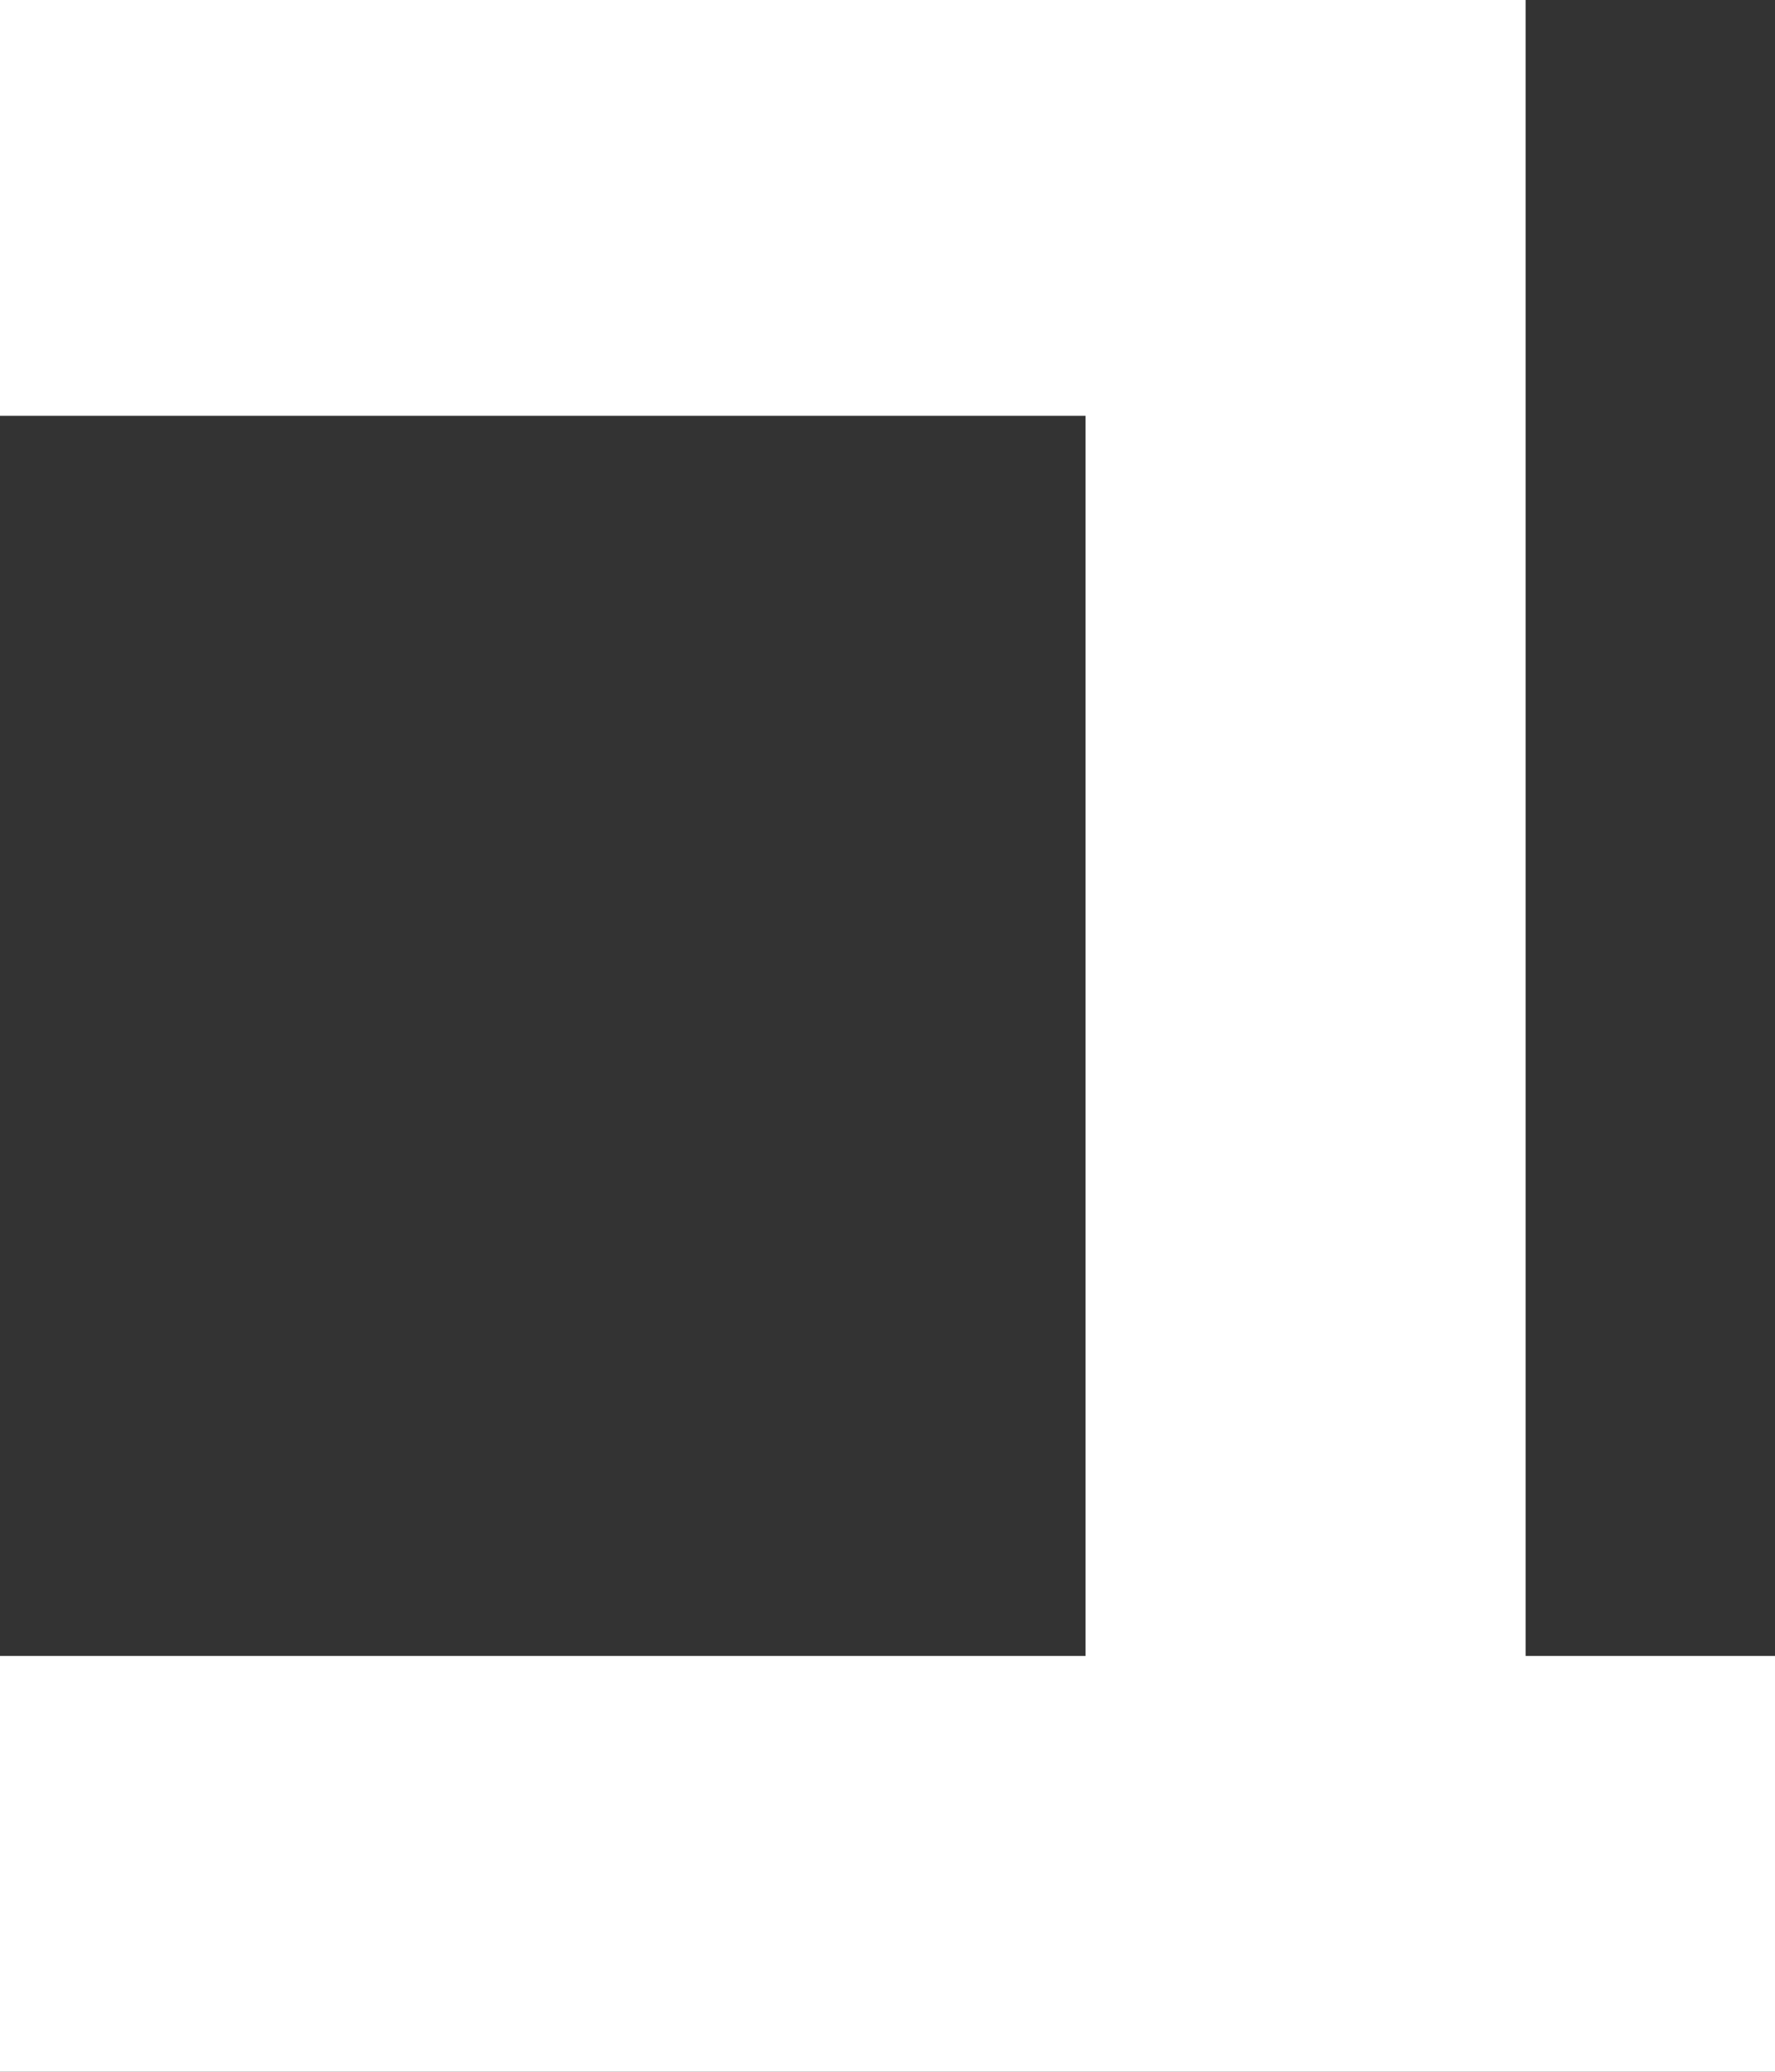 <svg width="30" height="35" viewBox="0 0 30 35" fill="none" xmlns="http://www.w3.org/2000/svg">
<rect x="0" y="0" width="30" height="35" fill="#333333" stroke="none"/>
<path d="M29 28.475H25.285V6.025V1V0.5H24.785H1H0.5V1V6.025V6.525H1H18.847V28.475H1H0.5V28.975V34V34.5H1H29H29.5V34V28.975V28.475H29Z" fill="white" stroke="white"/>
</svg>
